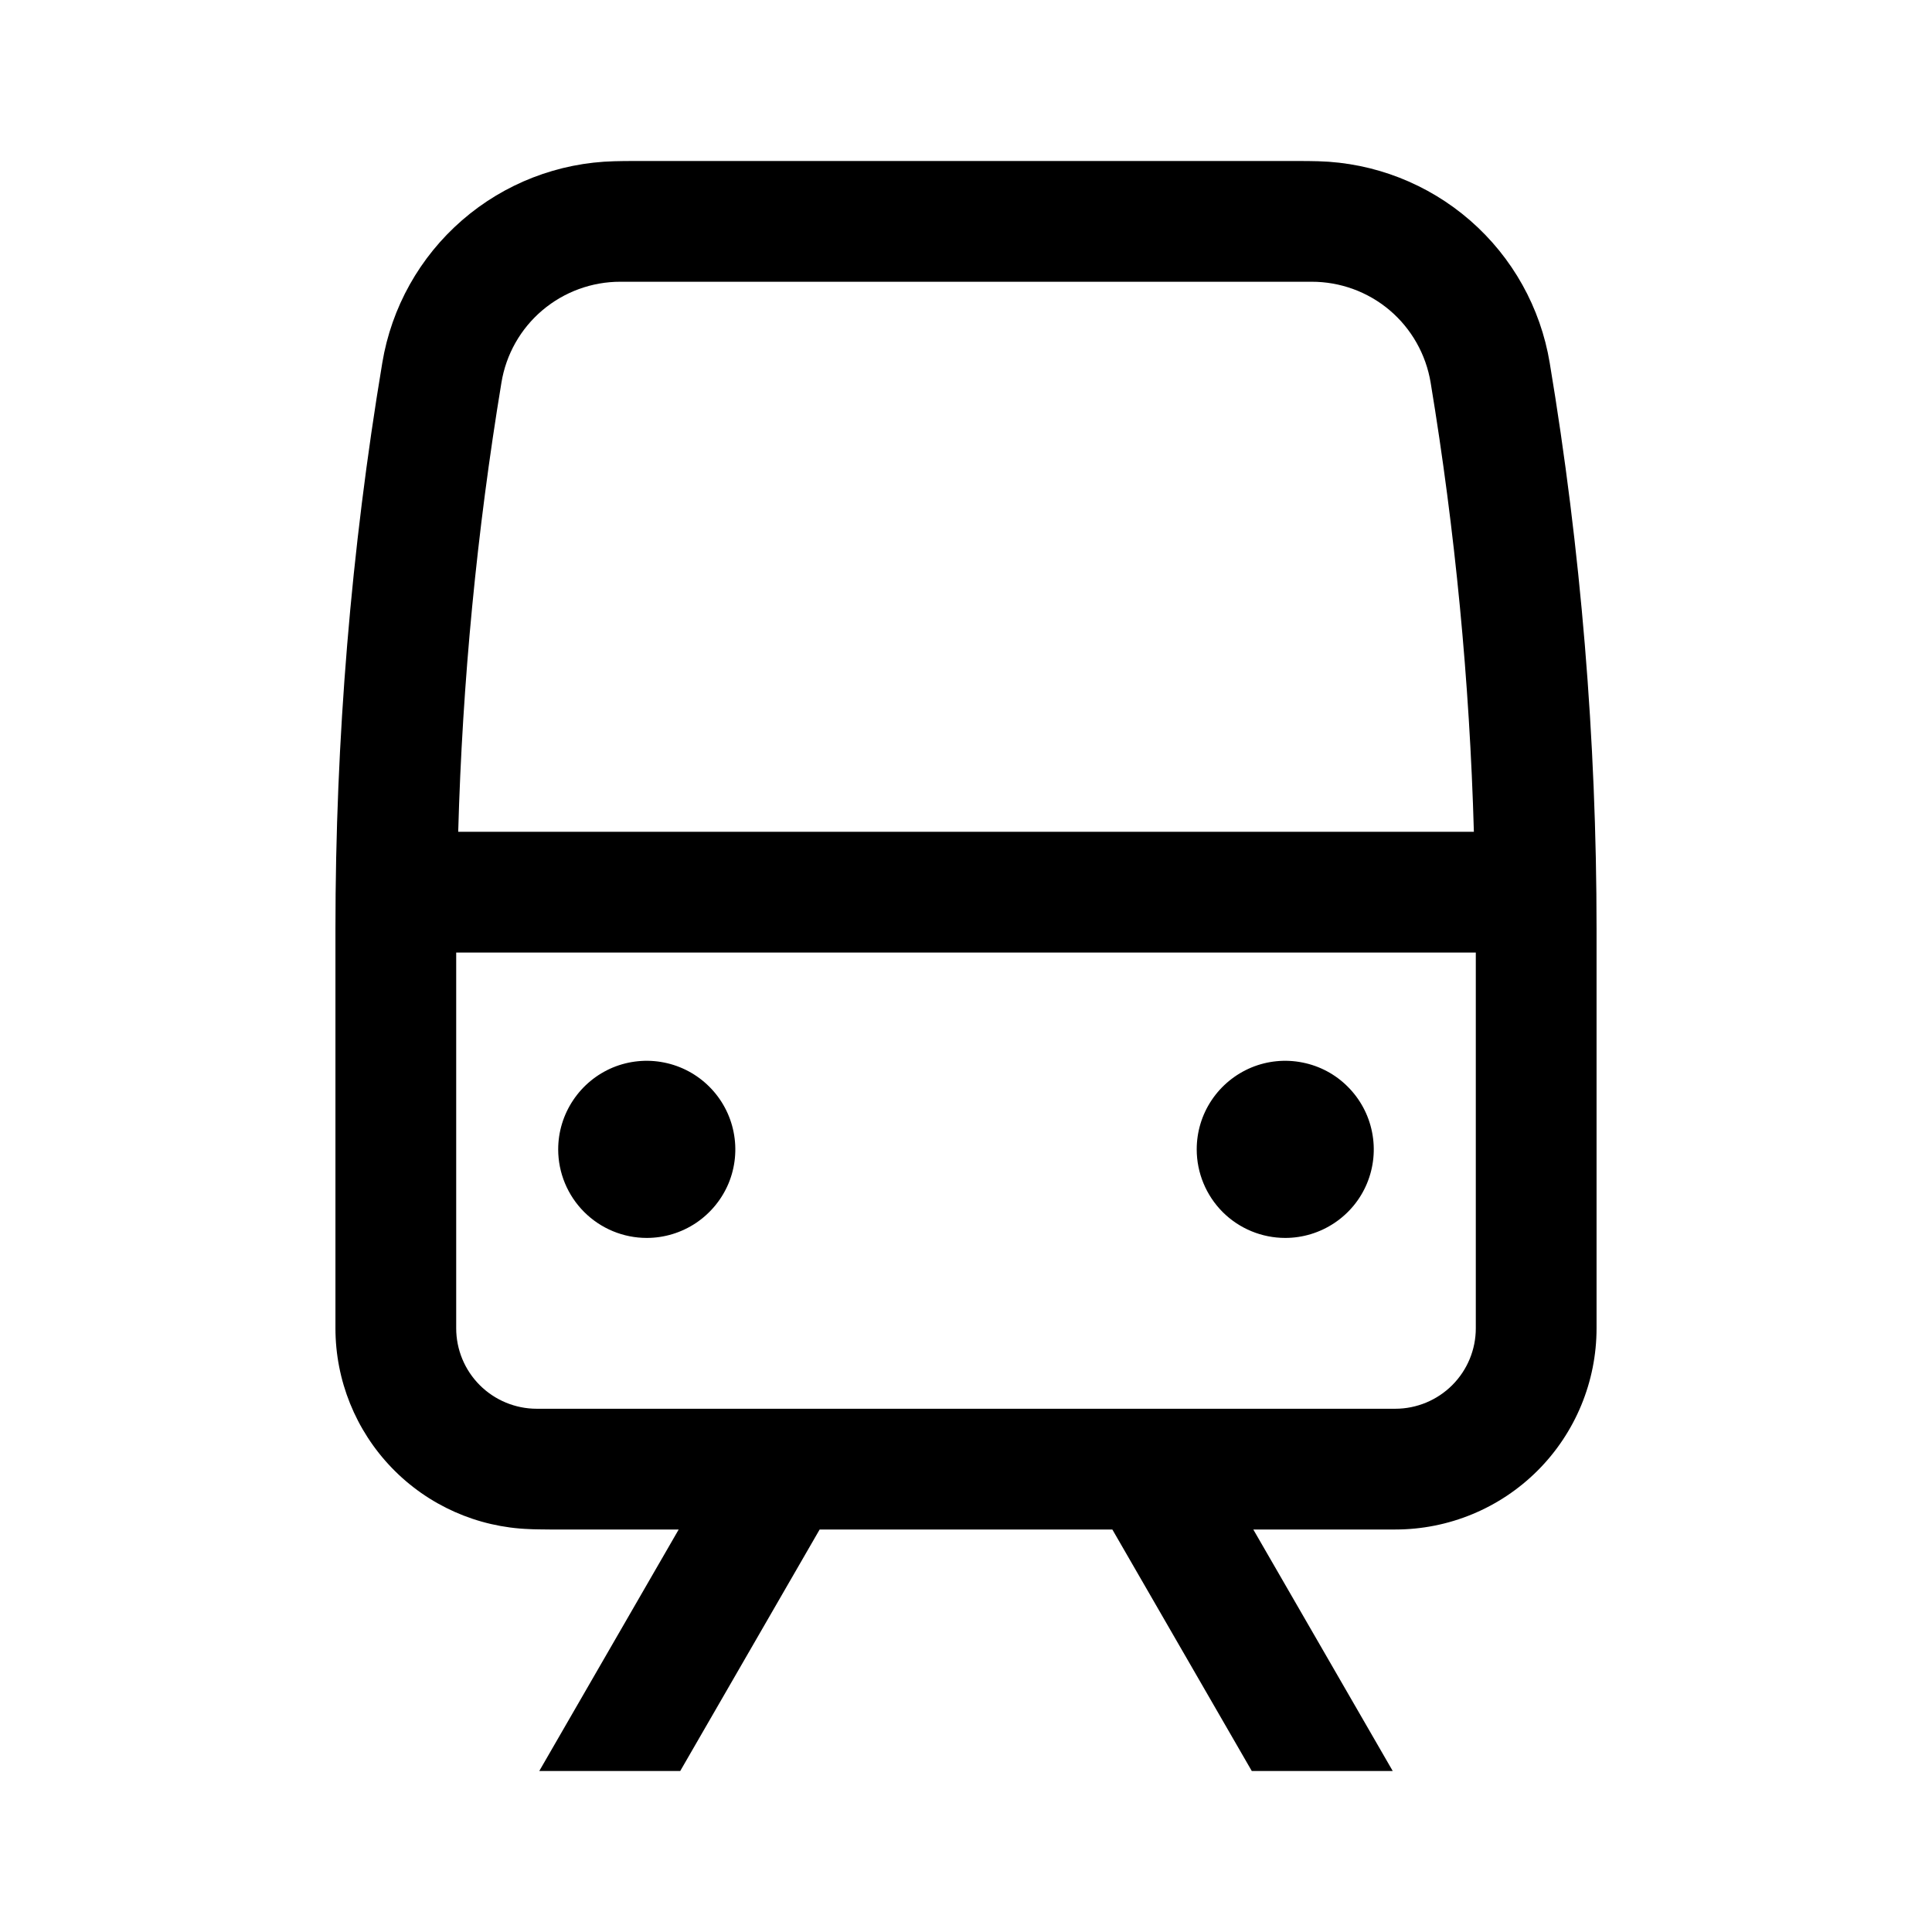 <svg width="24" height="24" viewBox="0 0 24 24" fill="none" xmlns="http://www.w3.org/2000/svg">
<path d="M19.251 4.507C19.137 3.821 18.788 3.196 18.263 2.739C17.738 2.282 17.071 2.022 16.376 2.003C16.348 2.001 16.167 2 16.138 2H7.863C7.838 2 7.657 2.001 7.632 2.003C6.935 2.02 6.266 2.279 5.74 2.736C5.214 3.193 4.863 3.819 4.749 4.507C4.361 6.832 4.167 9.184 4.167 11.541V16.5C4.167 17.147 4.418 17.769 4.867 18.234C5.316 18.7 5.929 18.972 6.575 18.995C6.605 18.998 6.799 19 6.83 19H8.431L6.699 22H8.45L10.182 19H13.818L15.55 22H17.301L15.569 19H17.333C17.996 19 18.632 18.737 19.101 18.268C19.57 17.799 19.833 17.163 19.833 16.5V11.541C19.833 9.185 19.639 6.832 19.251 4.507ZM6.229 4.753C6.286 4.403 6.466 4.084 6.738 3.854C7.009 3.625 7.353 3.499 7.708 3.5H16.292C16.647 3.499 16.991 3.624 17.263 3.854C17.534 4.084 17.714 4.403 17.772 4.753C18.077 6.599 18.256 8.463 18.309 10.333H5.692C5.744 8.463 5.924 6.599 6.229 4.753ZM18.333 16.5C18.333 16.765 18.228 17.019 18.04 17.207C17.853 17.394 17.598 17.5 17.333 17.5H6.667C6.402 17.5 6.147 17.394 5.96 17.207C5.772 17.019 5.667 16.765 5.667 16.5V11.833H18.333V16.5ZM15.966 15.378C16.183 15.378 16.396 15.313 16.577 15.192C16.758 15.071 16.899 14.9 16.982 14.699C17.065 14.498 17.087 14.277 17.044 14.063C17.002 13.85 16.897 13.654 16.743 13.5C16.59 13.346 16.394 13.241 16.18 13.199C15.967 13.156 15.746 13.178 15.545 13.261C15.344 13.345 15.172 13.486 15.051 13.667C14.93 13.848 14.866 14.06 14.866 14.278C14.866 14.569 14.982 14.849 15.188 15.056C15.394 15.262 15.674 15.378 15.966 15.378ZM8.034 15.378C8.252 15.378 8.465 15.313 8.646 15.192C8.826 15.071 8.967 14.9 9.051 14.699C9.134 14.498 9.156 14.277 9.113 14.063C9.071 13.85 8.966 13.654 8.812 13.5C8.658 13.346 8.462 13.241 8.249 13.199C8.036 13.156 7.814 13.178 7.613 13.261C7.412 13.345 7.241 13.486 7.12 13.667C6.999 13.848 6.934 14.06 6.934 14.278C6.934 14.569 7.05 14.849 7.257 15.056C7.463 15.262 7.743 15.378 8.034 15.378Z" fill="black"/>
</svg>
